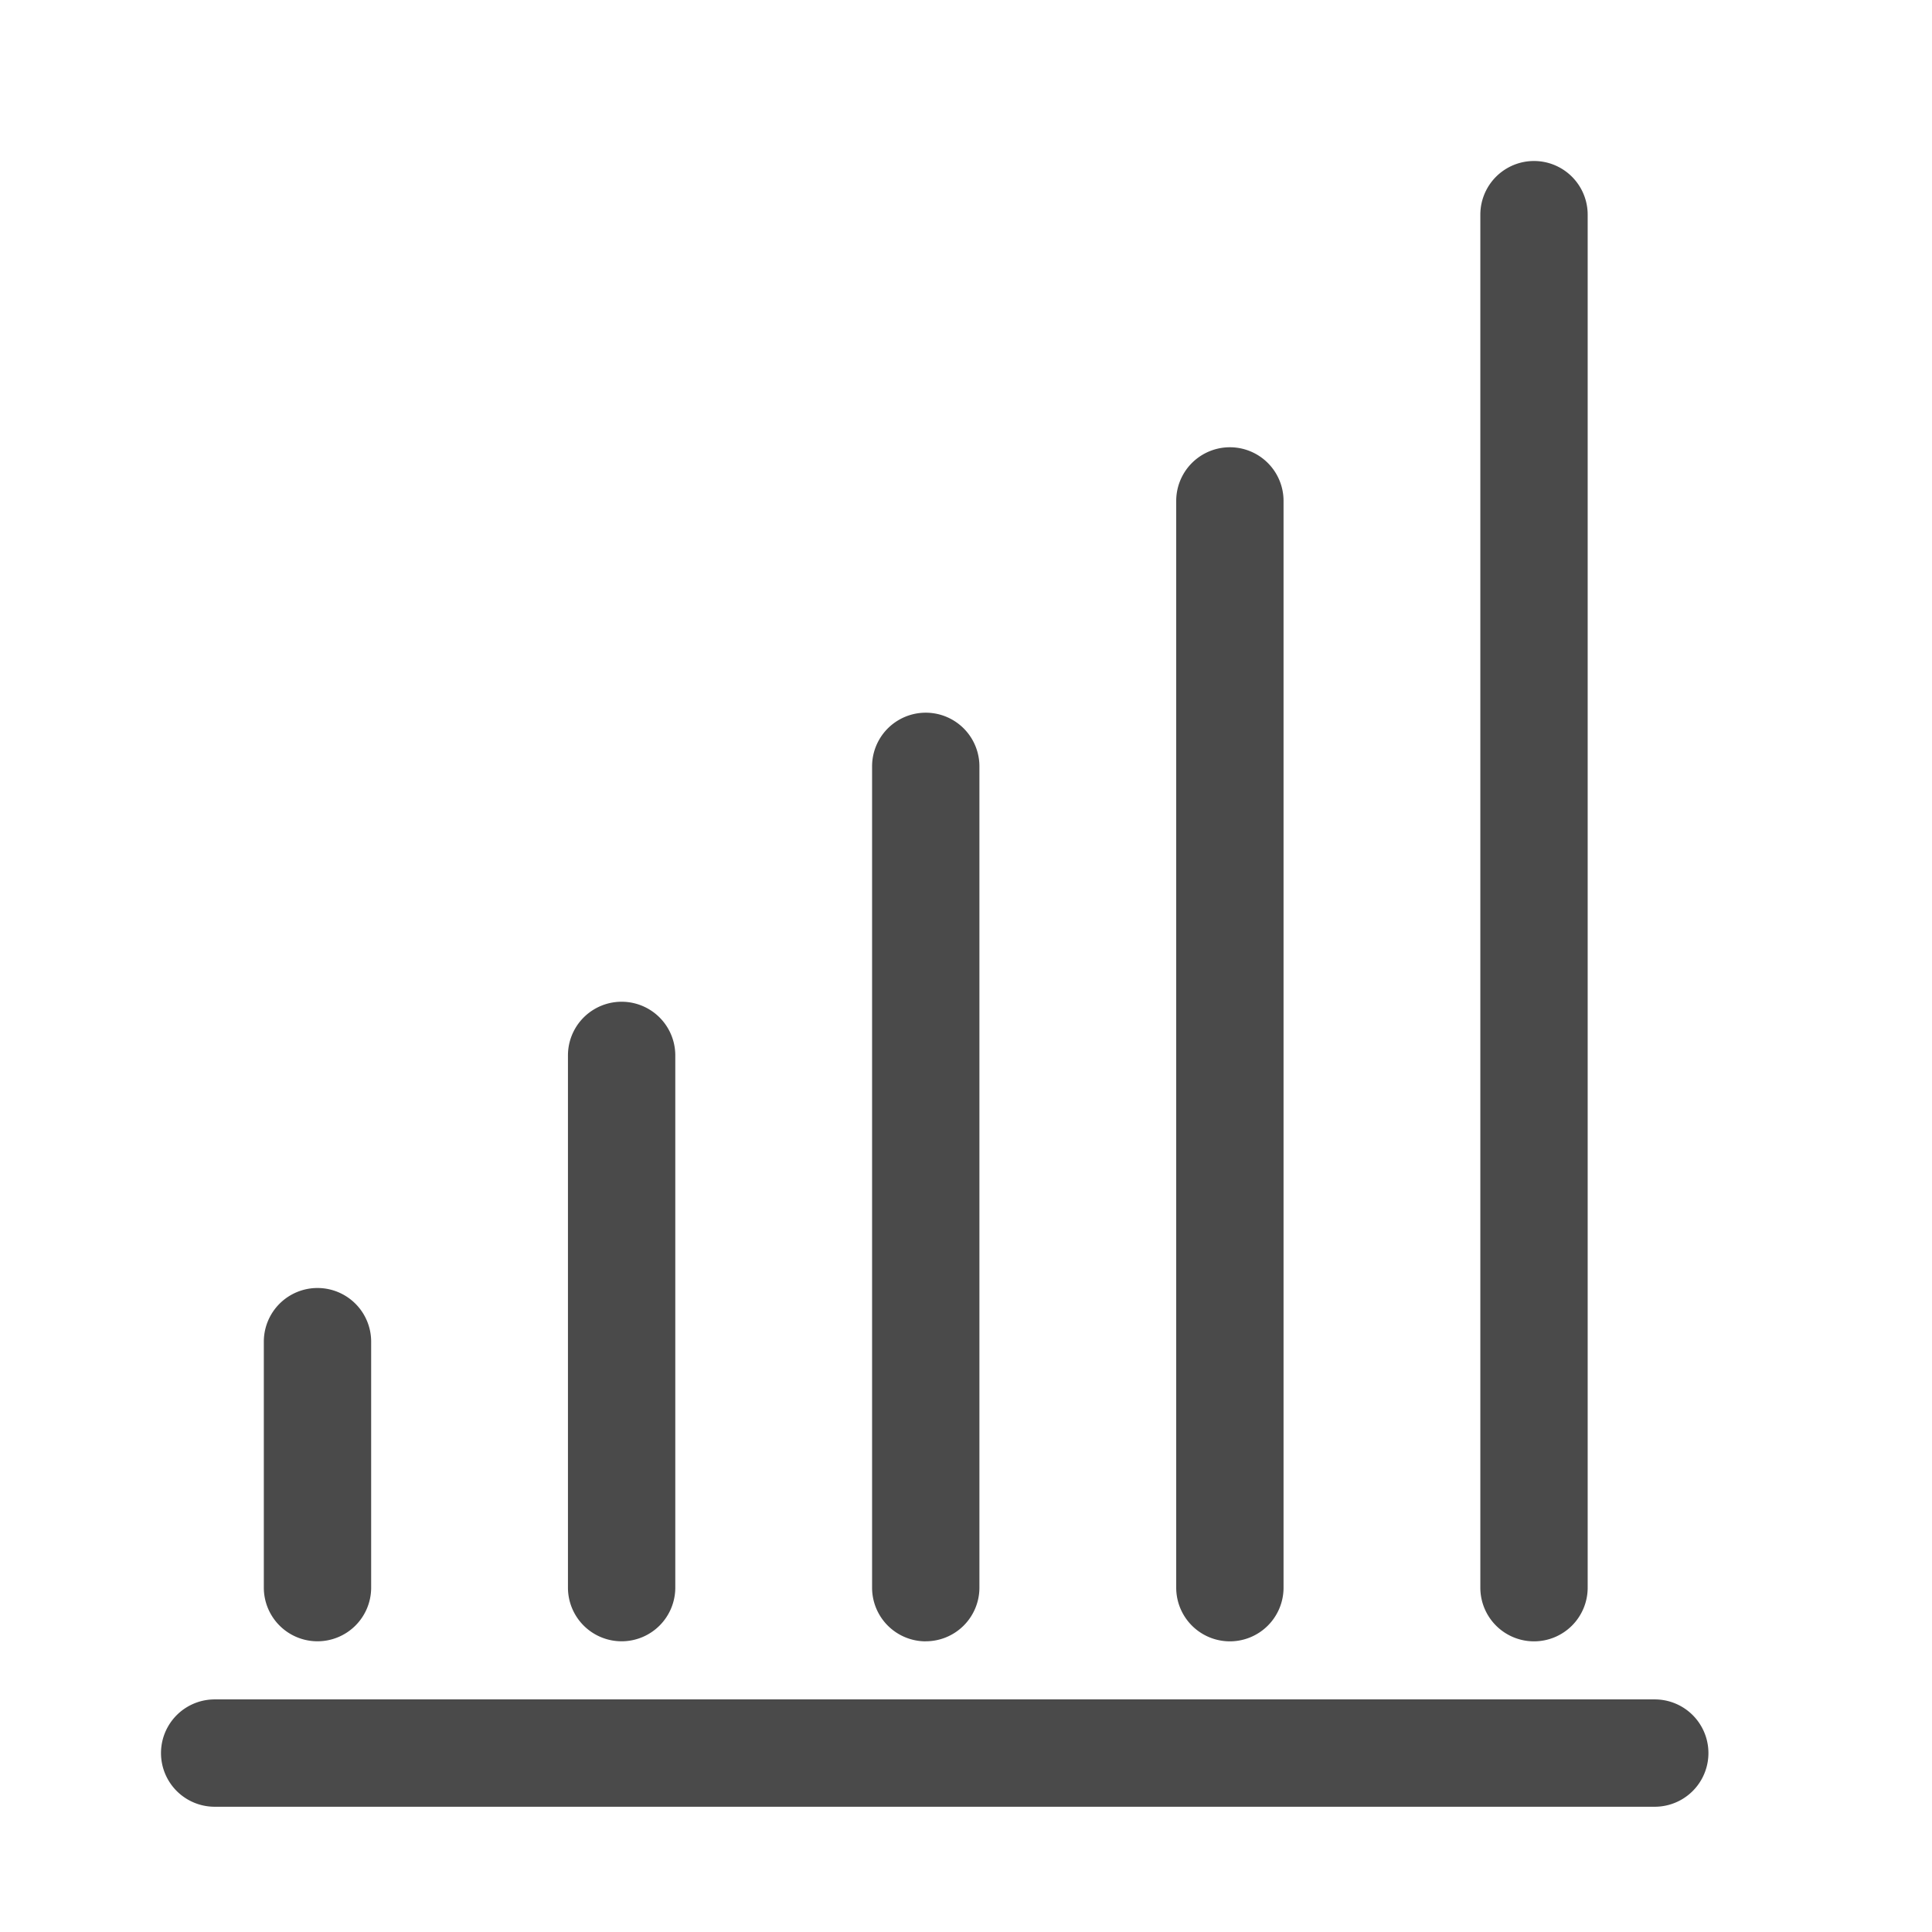 <svg xmlns="http://www.w3.org/2000/svg" width="36" height="36" viewBox="0 0 36 36">
    <path fill="#4A4A4A" fill-rule="evenodd" d="M30.834 33.666H4a1 1 0 1 1 0-2h26.834a1 1 0 1 1 0 2zm-2.25-3.082a1 1 0 0 1-1-1V4a1 1 0 1 1 2 0v25.584a1 1 0 0 1-1 1zm-5.667 0a1 1 0 0 1-1-1V9.334a1 1 0 1 1 2 0v20.25a1 1 0 0 1-1 1zm-5.667 0a1 1 0 0 1-1-1V14.28a1 1 0 1 1 2 0v15.303a1 1 0 0 1-1 1zm-5.667-.001a1 1 0 0 1-1-1v-9.917a1 1 0 1 1 2 0v9.917a1 1 0 0 1-1 1zm-5.667 0a1 1 0 0 1-1-1V25a1 1 0 1 1 2 0v4.583a1 1 0 0 1-1 1z"/>
</svg>
